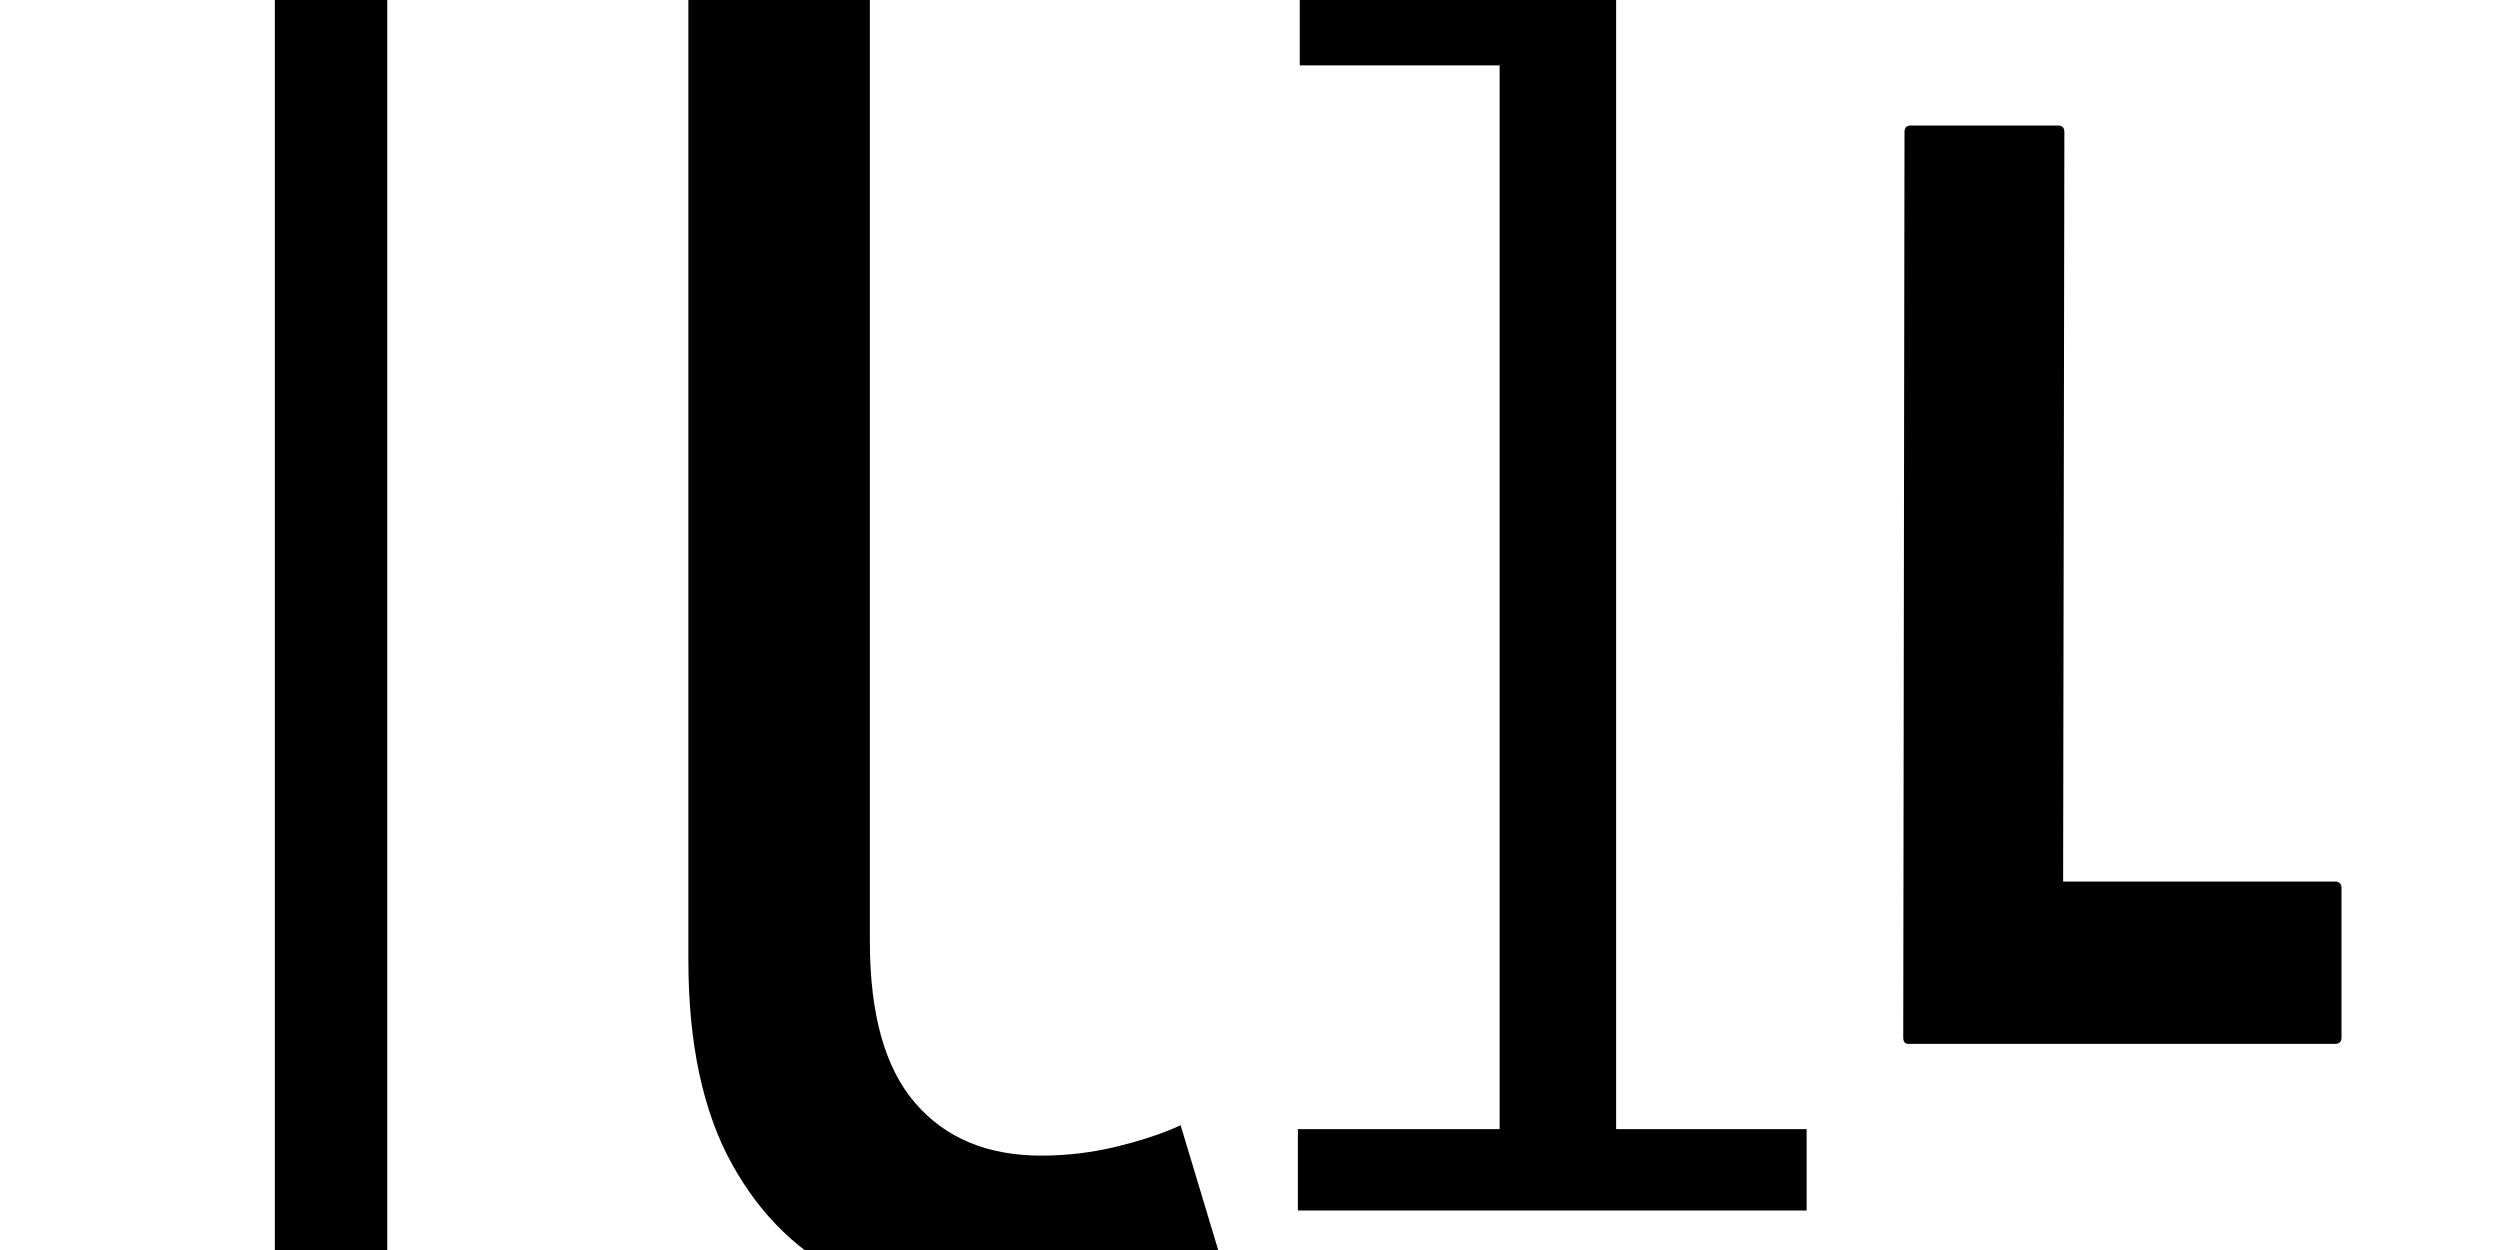 <?xml version="1.0" encoding="UTF-8" standalone="no"?>
            <svg
               xmlns="http://www.w3.org/2000/svg"
               xmlns:svg="http://www.w3.org/2000/svg"
               width="200"
               height="100"
               version="1.1"
               id="svg1"
               viewBox="0 0 200 100"
               >
               <path d="M30.98 101.23L21.99 101.23L21.99-3.57L30.98-3.57L30.98 101.23Z"/><path d="M81.37 105.03L81.37 105.03Q73.95 105.03 67.98 102.21Q62.01 99.38 58.54 93.09Q55.07 86.80 55.07 76.79L55.07 76.79L55.07-16.33L69.59-16.33L69.59 75.34Q69.59 84.05 73.22 88.25Q76.85 92.45 83.31 92.45L83.31 92.45Q86.38 92.45 89.36 91.72Q92.35 90.99 94.45 90.02L94.45 90.02L98.00 101.81Q95.09 103.10 90.81 104.06Q86.54 105.03 81.37 105.03Z"/><path d="M144.53 96.84L103.83 96.84L103.83 90.33L119.97 90.33L119.97 5.23L103.98 5.23L103.98-1.28L129.29-1.28L129.29 90.33L144.53 90.33L144.53 96.84Z"/><path d="M186.80 83.51L186.80 83.51L152.67 83.51Q152.26 83.51 152.26 83.00L152.26 83.00L152.36 10.56Q152.36 10.04 152.88 10.04L152.88 10.04L164.63 10.04Q165.15 10.04 165.15 10.56L165.15 10.56L165.05 70.52L186.80 70.52Q187.32 70.52 187.32 71.04L187.32 71.04L187.32 83.00Q187.32 83.51 186.80 83.51Z"/>
            </svg>